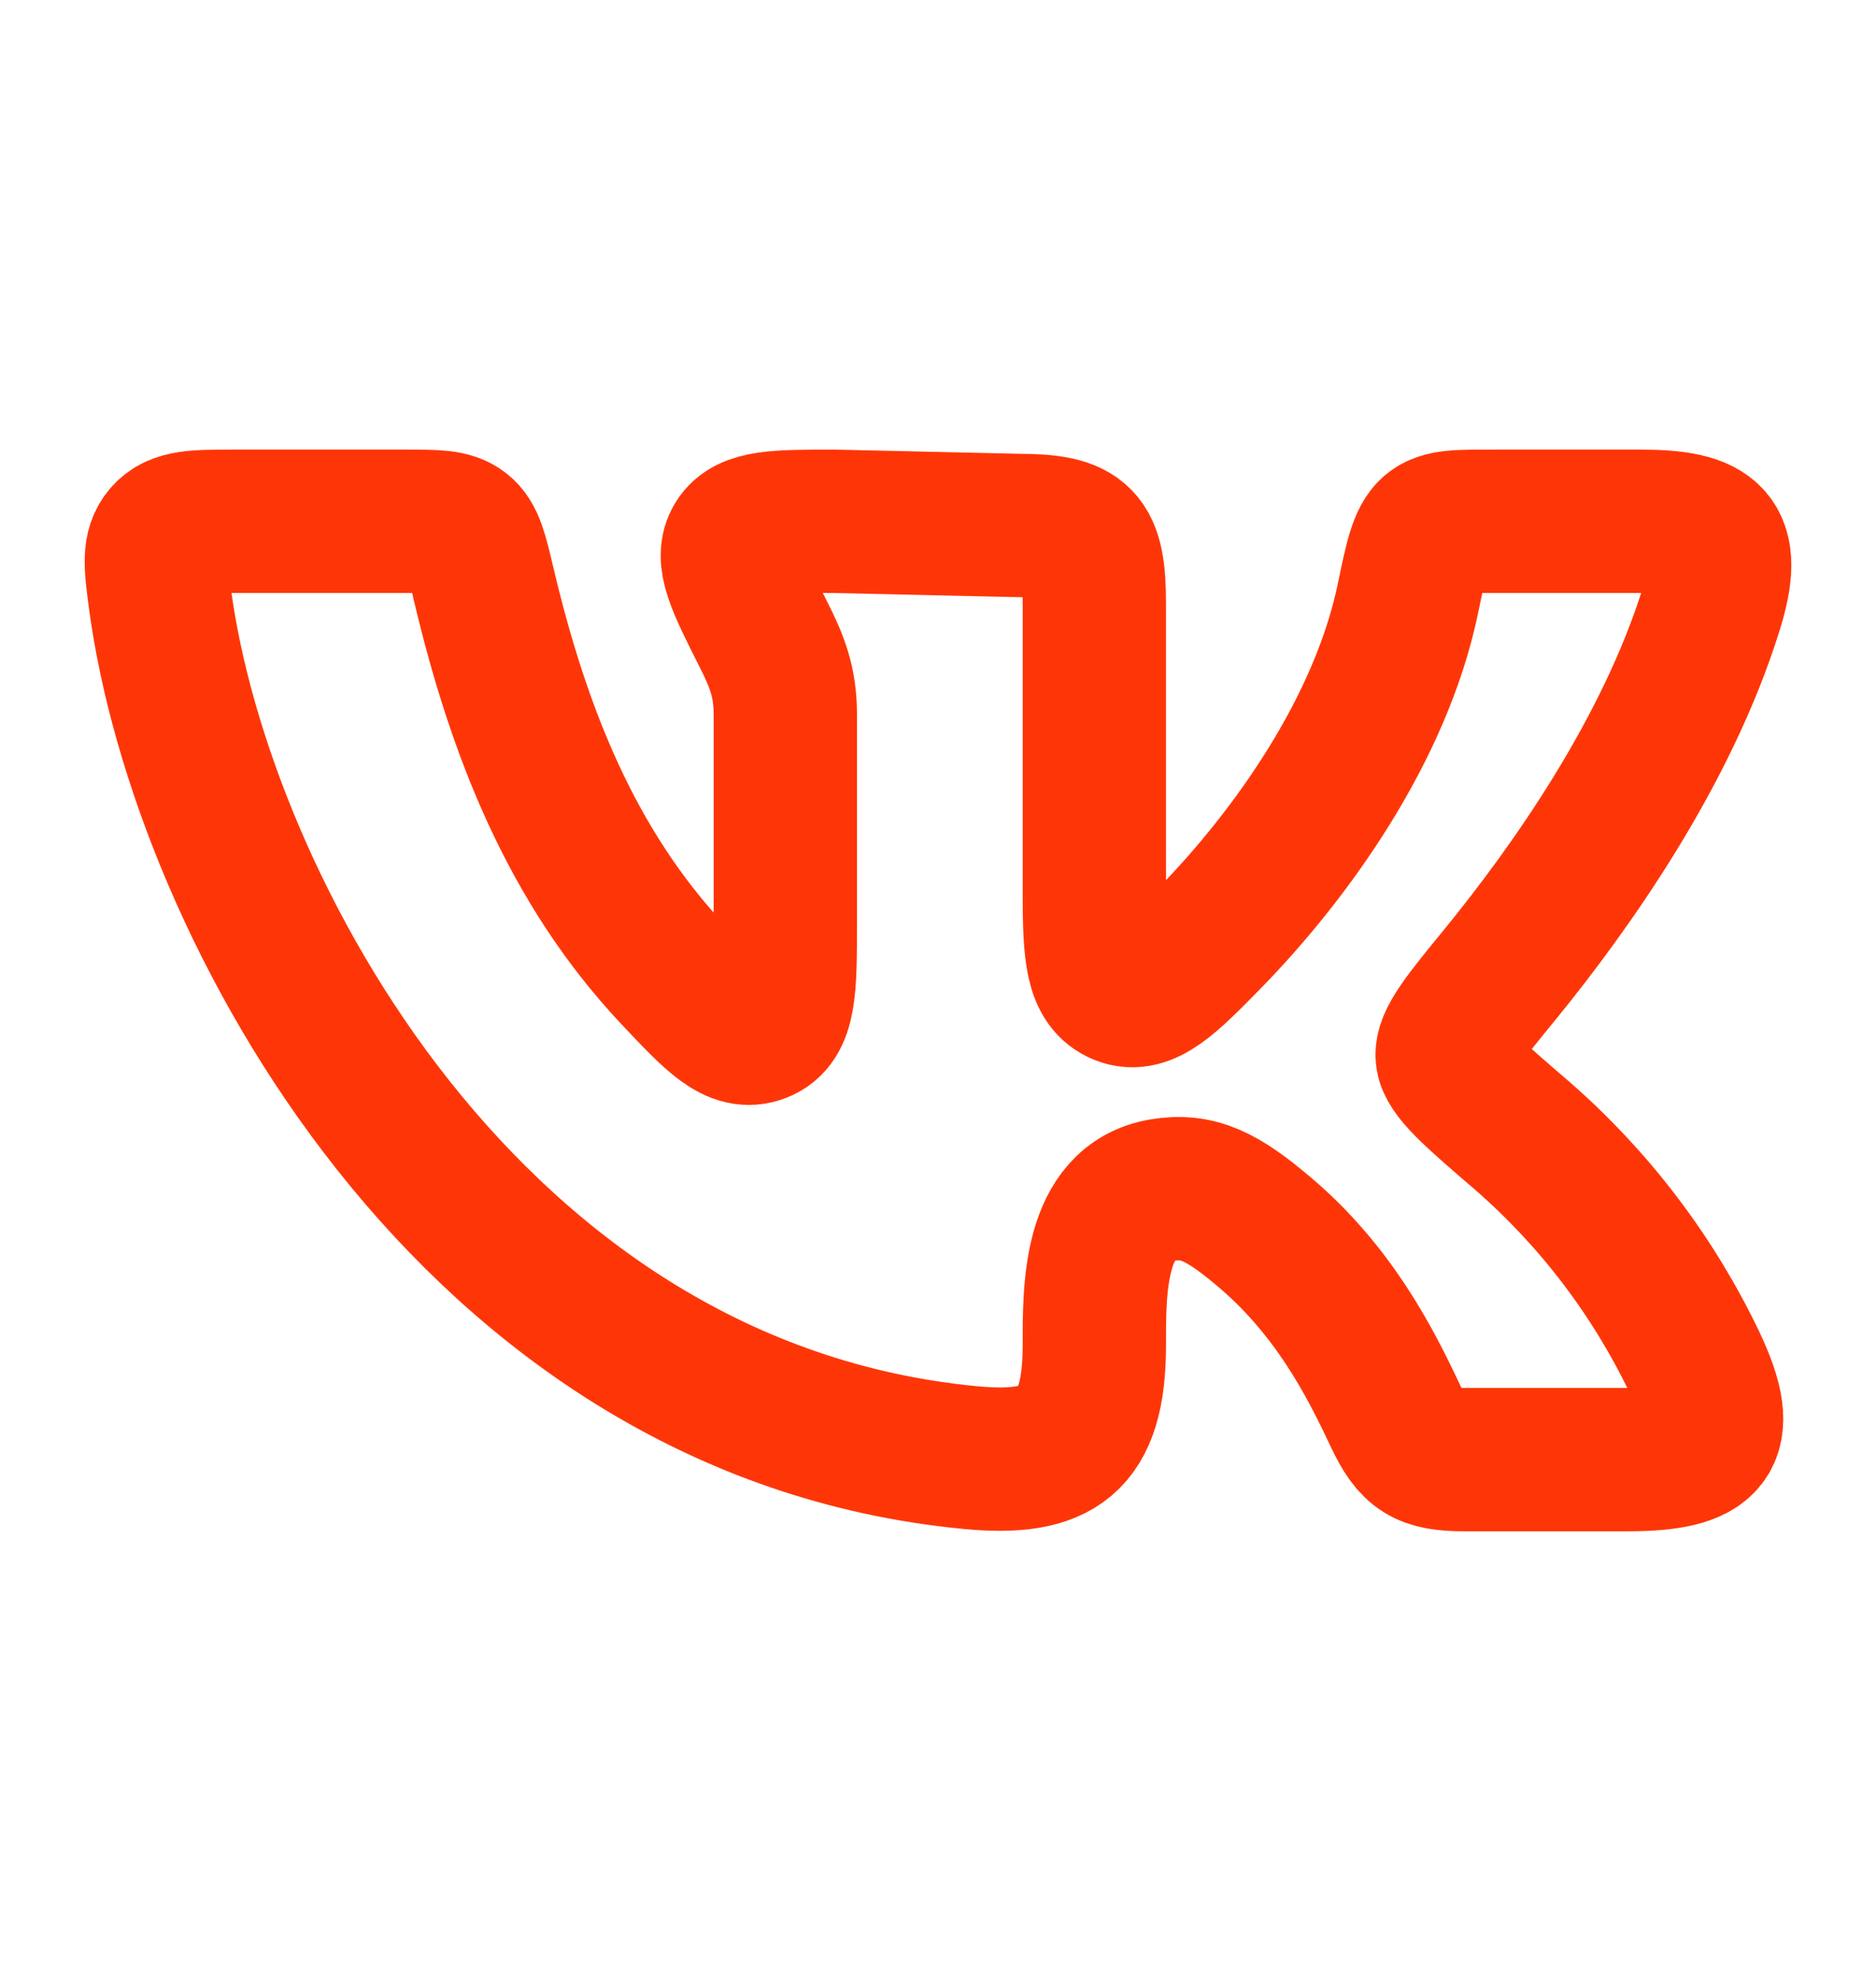 <svg width="18" height="19" viewBox="0 0 18 19" fill="none" xmlns="http://www.w3.org/2000/svg">
<path d="M10.5 8.562V5.79C10.5 5.165 10.387 5.04 9.765 5.04L8.003 5C7.454 5 7.179 5 7.068 5.178C6.957 5.356 7.08 5.599 7.325 6.085C7.462 6.355 7.535 6.551 7.535 6.854V8.849C7.535 9.479 7.535 9.795 7.295 9.889C7.055 9.982 6.857 9.77 6.458 9.347C5.483 8.309 4.974 7.013 4.64 5.6C4.571 5.308 4.537 5.161 4.433 5.08C4.33 4.999 4.182 5 3.888 5H2.238C1.877 5 1.696 5 1.583 5.128C1.47 5.256 1.492 5.419 1.535 5.745C1.931 8.691 4.521 13.52 9.305 13.98C10.153 14.062 10.5 13.833 10.5 12.904C10.5 12.378 10.489 11.527 11.151 11.415C11.498 11.357 11.732 11.481 12.119 11.806C12.791 12.37 13.144 13.058 13.389 13.581C13.552 13.927 13.672 14 14.055 14H15.611C16.396 14 16.61 13.808 16.26 13.07C15.864 12.242 15.304 11.504 14.613 10.9C14.136 10.49 13.898 10.285 13.886 10.134C13.871 9.983 14.046 9.769 14.396 9.342C15.07 8.515 15.99 7.218 16.419 5.842C16.632 5.16 16.432 5 15.741 5H14.344C13.666 5 13.667 4.977 13.508 5.745C13.248 6.99 12.399 8.188 11.601 9.004C11.222 9.39 10.993 9.624 10.757 9.528C10.521 9.433 10.5 9.144 10.5 8.562Z" stroke="#FE3607" stroke-width="1.375" stroke-linecap="round" stroke-linejoin="round"/>
</svg>
